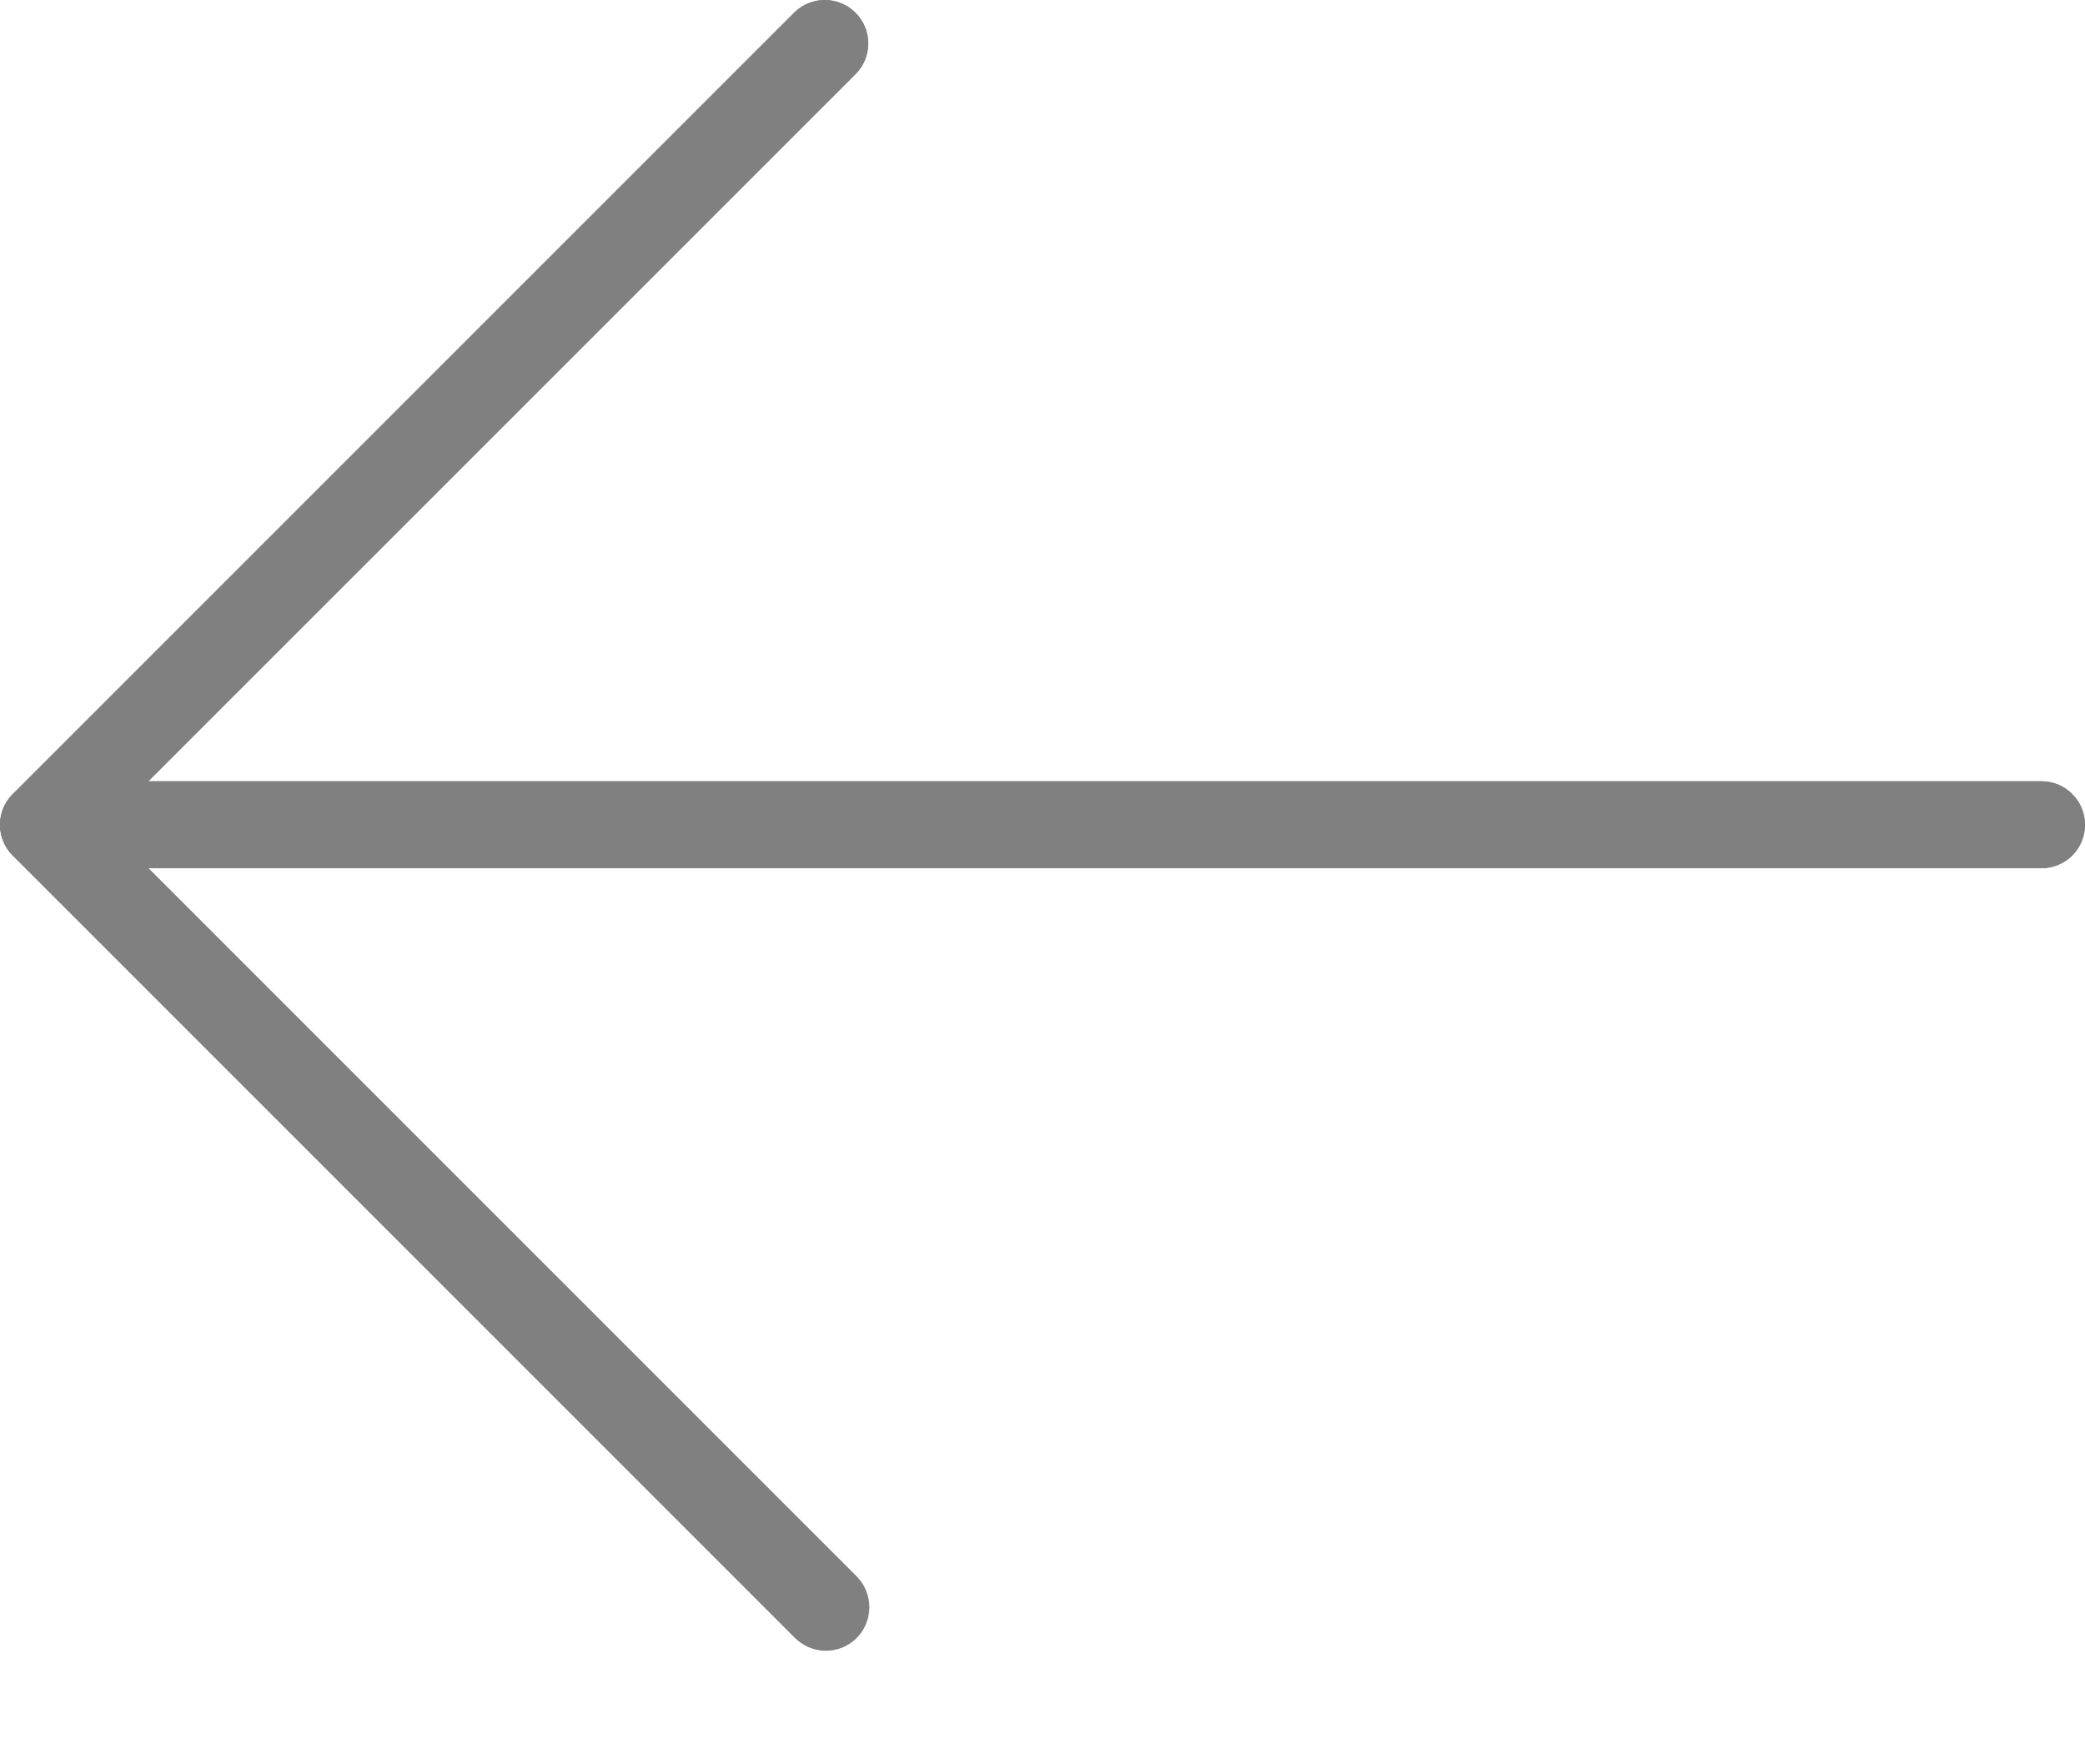 <svg width="13" height="11" viewBox="0 0 13 11" fill="none" xmlns="http://www.w3.org/2000/svg">
<path d="M12.729 4.871H0.925L5.338 0.459C5.442 0.351 5.439 0.18 5.331 0.076C5.226 -0.025 5.06 -0.025 4.955 0.076L0.08 4.951C-0.026 5.056 -0.026 5.228 0.08 5.334C0.08 5.334 0.08 5.334 0.08 5.334L4.955 10.209C5.059 10.317 5.23 10.32 5.338 10.216C5.445 10.112 5.448 9.94 5.345 9.833C5.342 9.831 5.34 9.828 5.338 9.826L0.925 5.413H12.729C12.879 5.413 13 5.292 13 5.142C13 4.992 12.879 4.871 12.729 4.871Z" fill="#808080"/>
<path d="M5.146 10.288C5.074 10.288 5.005 10.259 4.954 10.209L0.079 5.334C-0.026 5.228 -0.026 5.057 0.079 4.951L4.954 0.076C5.062 -0.028 5.233 -0.025 5.337 0.083C5.438 0.188 5.438 0.354 5.337 0.459L0.654 5.142L5.337 9.825C5.443 9.931 5.443 10.102 5.338 10.208C5.287 10.259 5.218 10.288 5.146 10.288Z" fill="#808080"/>
<path d="M12.729 5.413H0.271C0.121 5.413 0 5.292 0 5.142C0 4.993 0.121 4.871 0.271 4.871H12.729C12.878 4.871 13 4.993 13 5.142C13 5.292 12.878 5.413 12.729 5.413Z" fill="#808080"/>
</svg>
